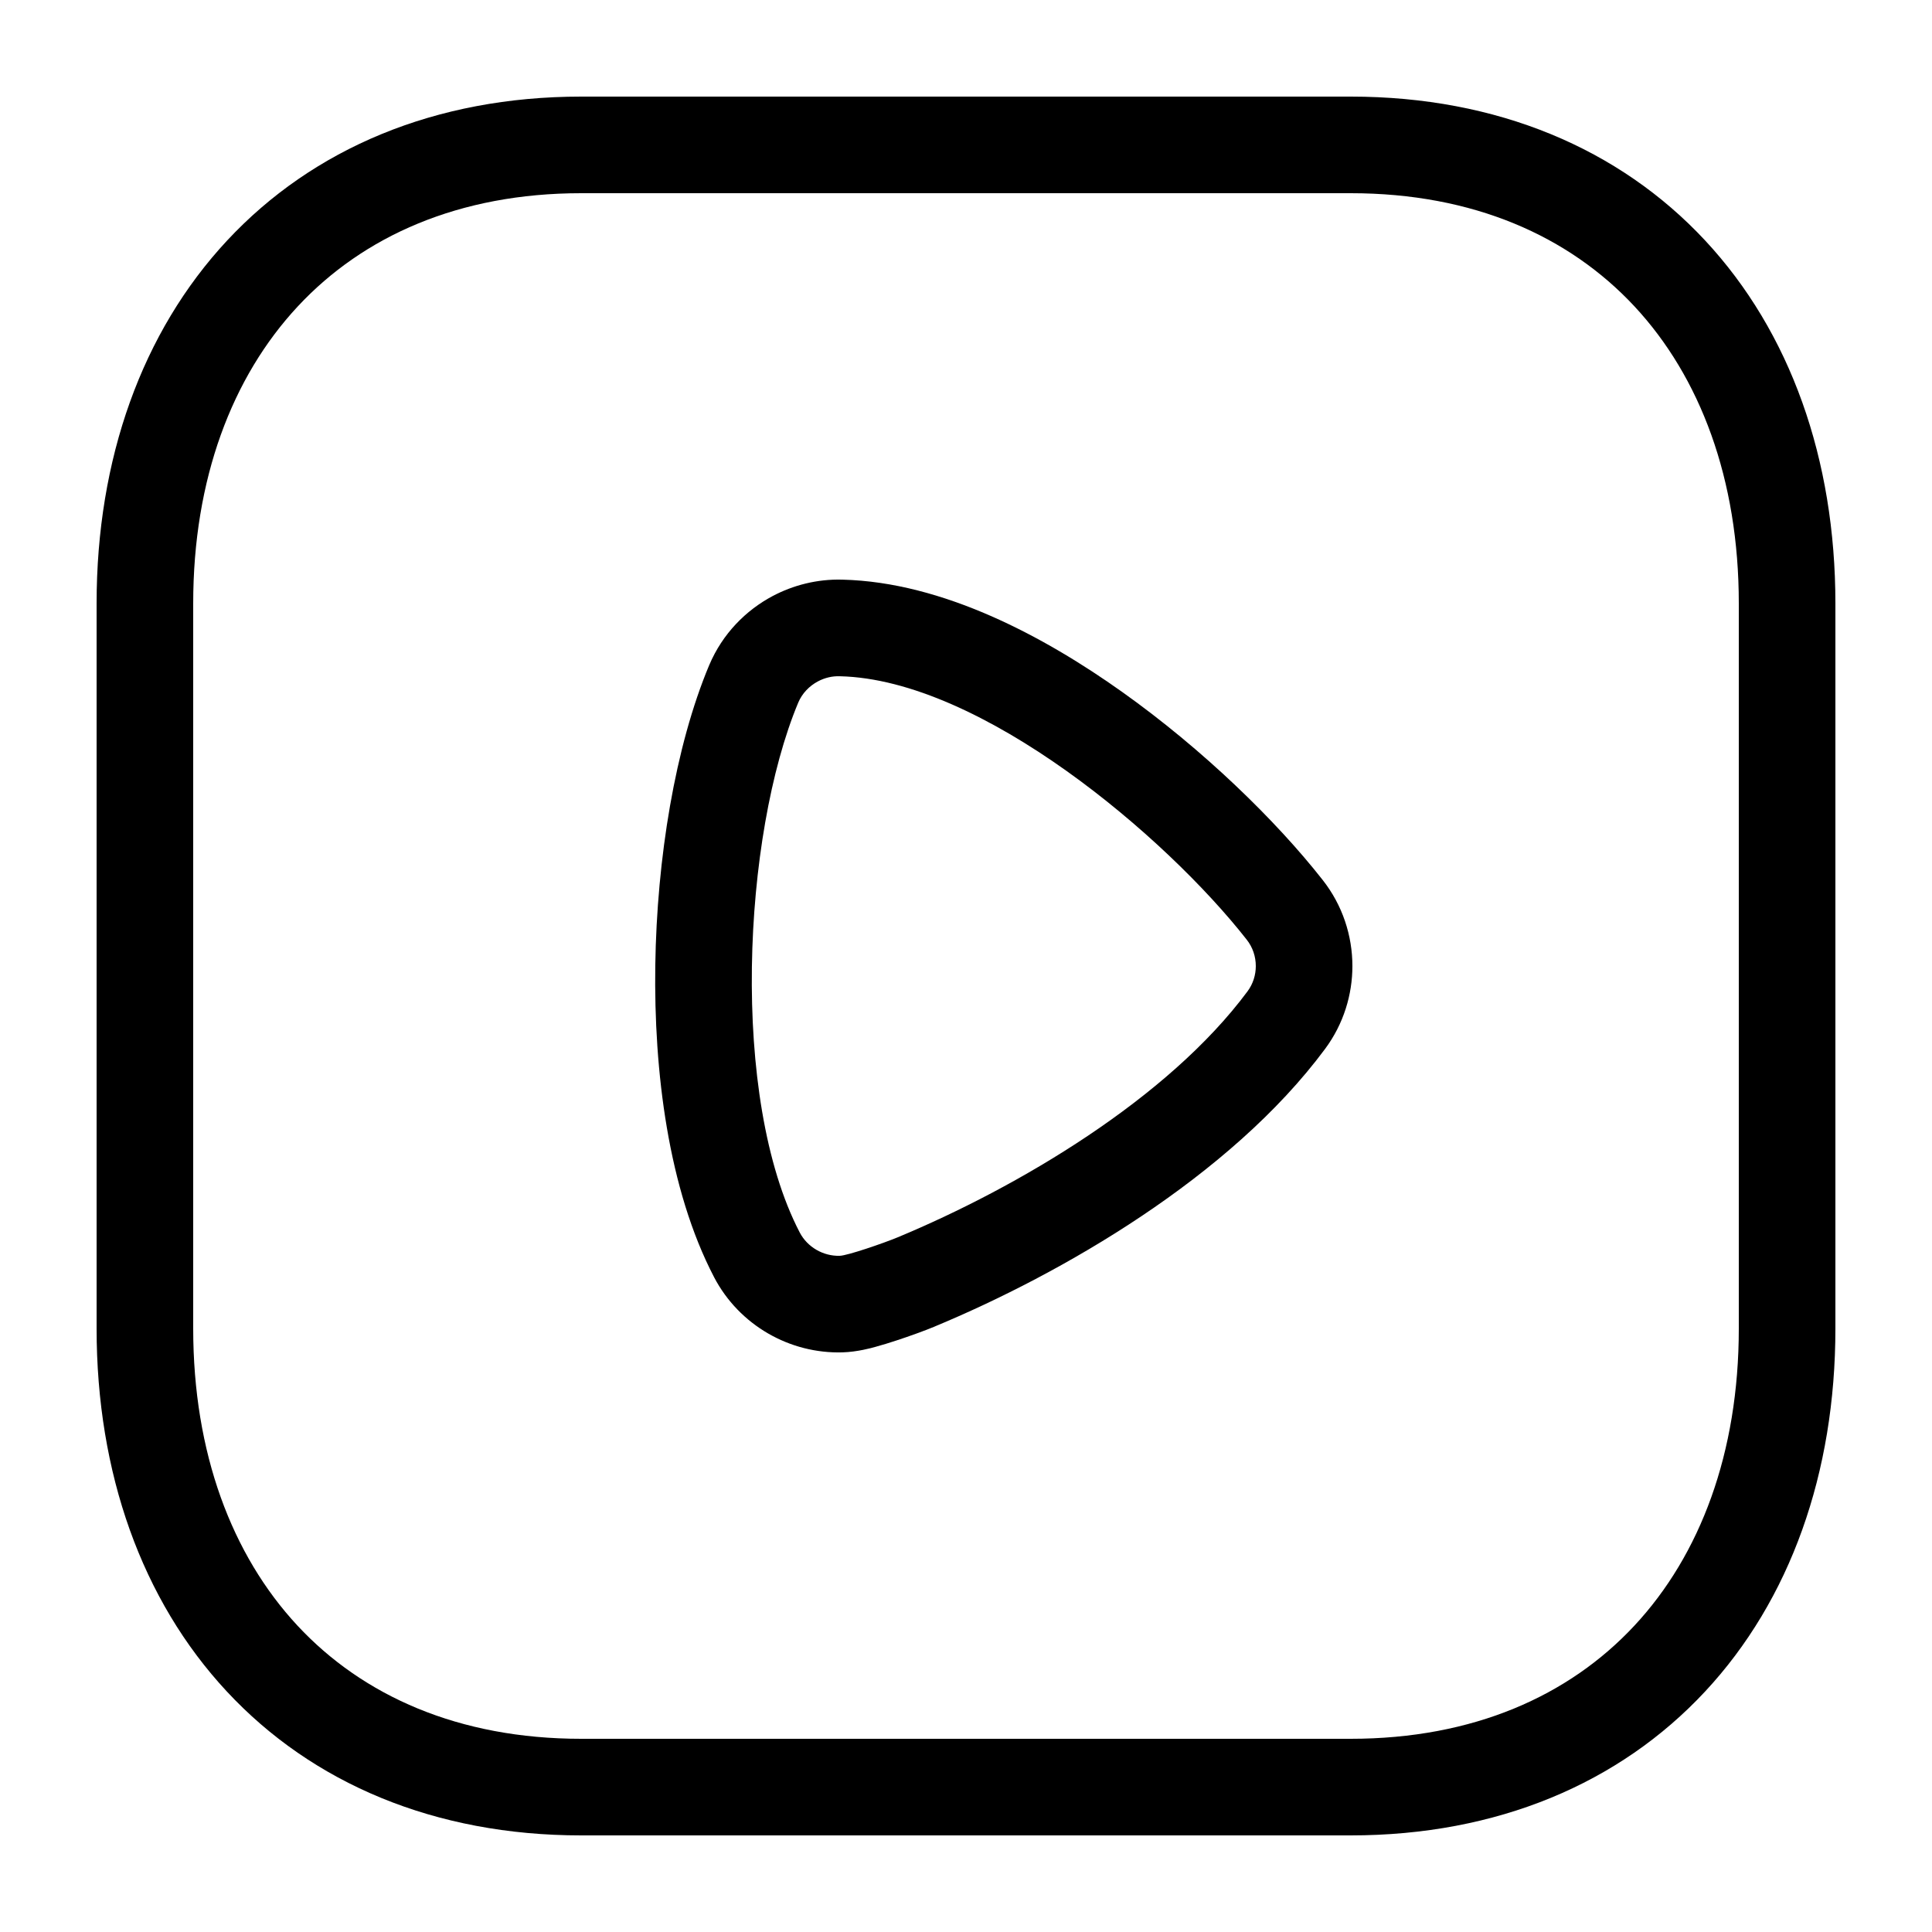 <svg viewBox="0 0 40 40" xmlns="http://www.w3.org/2000/svg">
<path fill-rule="evenodd" clip-rule="evenodd" d="M19.352 27.464L19.351 27.465C19.142 27.552 18.831 27.664 18.56 27.753C18.421 27.799 18.269 27.846 18.126 27.885C18.123 27.886 18.12 27.887 18.116 27.888C18.041 27.909 17.752 27.989 17.449 27.999C16.351 28.033 15.305 27.436 14.786 26.446L14.784 26.442C13.834 24.619 13.535 22.173 13.567 19.989C13.599 17.777 13.977 15.458 14.682 13.774L14.684 13.77L14.684 13.77C14.959 13.118 15.446 12.633 15.996 12.341C16.419 12.117 16.916 11.986 17.44 12.001C19.519 12.051 21.616 13.176 23.232 14.325C24.91 15.518 26.423 16.994 27.379 18.212C27.799 18.742 28 19.378 28 20.002C28 20.587 27.821 21.196 27.434 21.717C25.467 24.369 21.967 26.377 19.352 27.464ZM25.829 20.524C25.944 20.369 26 20.184 26 20.002C26 19.806 25.937 19.611 25.809 19.451C24.147 17.33 20.315 14.066 17.386 14.001C17.229 13.995 17.072 14.034 16.935 14.107C16.756 14.202 16.608 14.354 16.527 14.546C15.377 17.294 15.107 22.733 16.558 25.518C16.716 25.821 17.045 26.01 17.386 26C17.546 25.996 18.292 25.739 18.584 25.618C21.078 24.581 24.181 22.745 25.829 20.524Z" />
<path fill-rule="evenodd" clip-rule="evenodd" d="M4.703 4.979C6.476 3.077 9.009 2 12.033 2H27.965C30.997 2 33.531 3.077 35.303 4.979C37.067 6.874 38 9.506 38 12.494V27.506C38 30.494 37.067 33.126 35.302 35.021C33.531 36.923 30.996 38 27.963 38H12.033C9.002 38 6.467 36.923 4.696 35.02C2.933 33.126 2 30.494 2 27.506V12.494C2 9.505 2.938 6.873 4.703 4.979ZM6.166 6.343C4.803 7.805 4 9.92 4 12.494V27.506C4 30.081 4.8 32.196 6.16 33.658C7.513 35.111 9.496 36 12.033 36H27.963C30.502 36 32.485 35.111 33.839 33.657C35.2 32.196 36 30.081 36 27.506V12.494C36 9.919 35.2 7.804 33.839 6.342C32.485 4.889 30.503 4 27.965 4H12.033C9.505 4 7.522 4.888 6.166 6.343Z" />
</svg>
